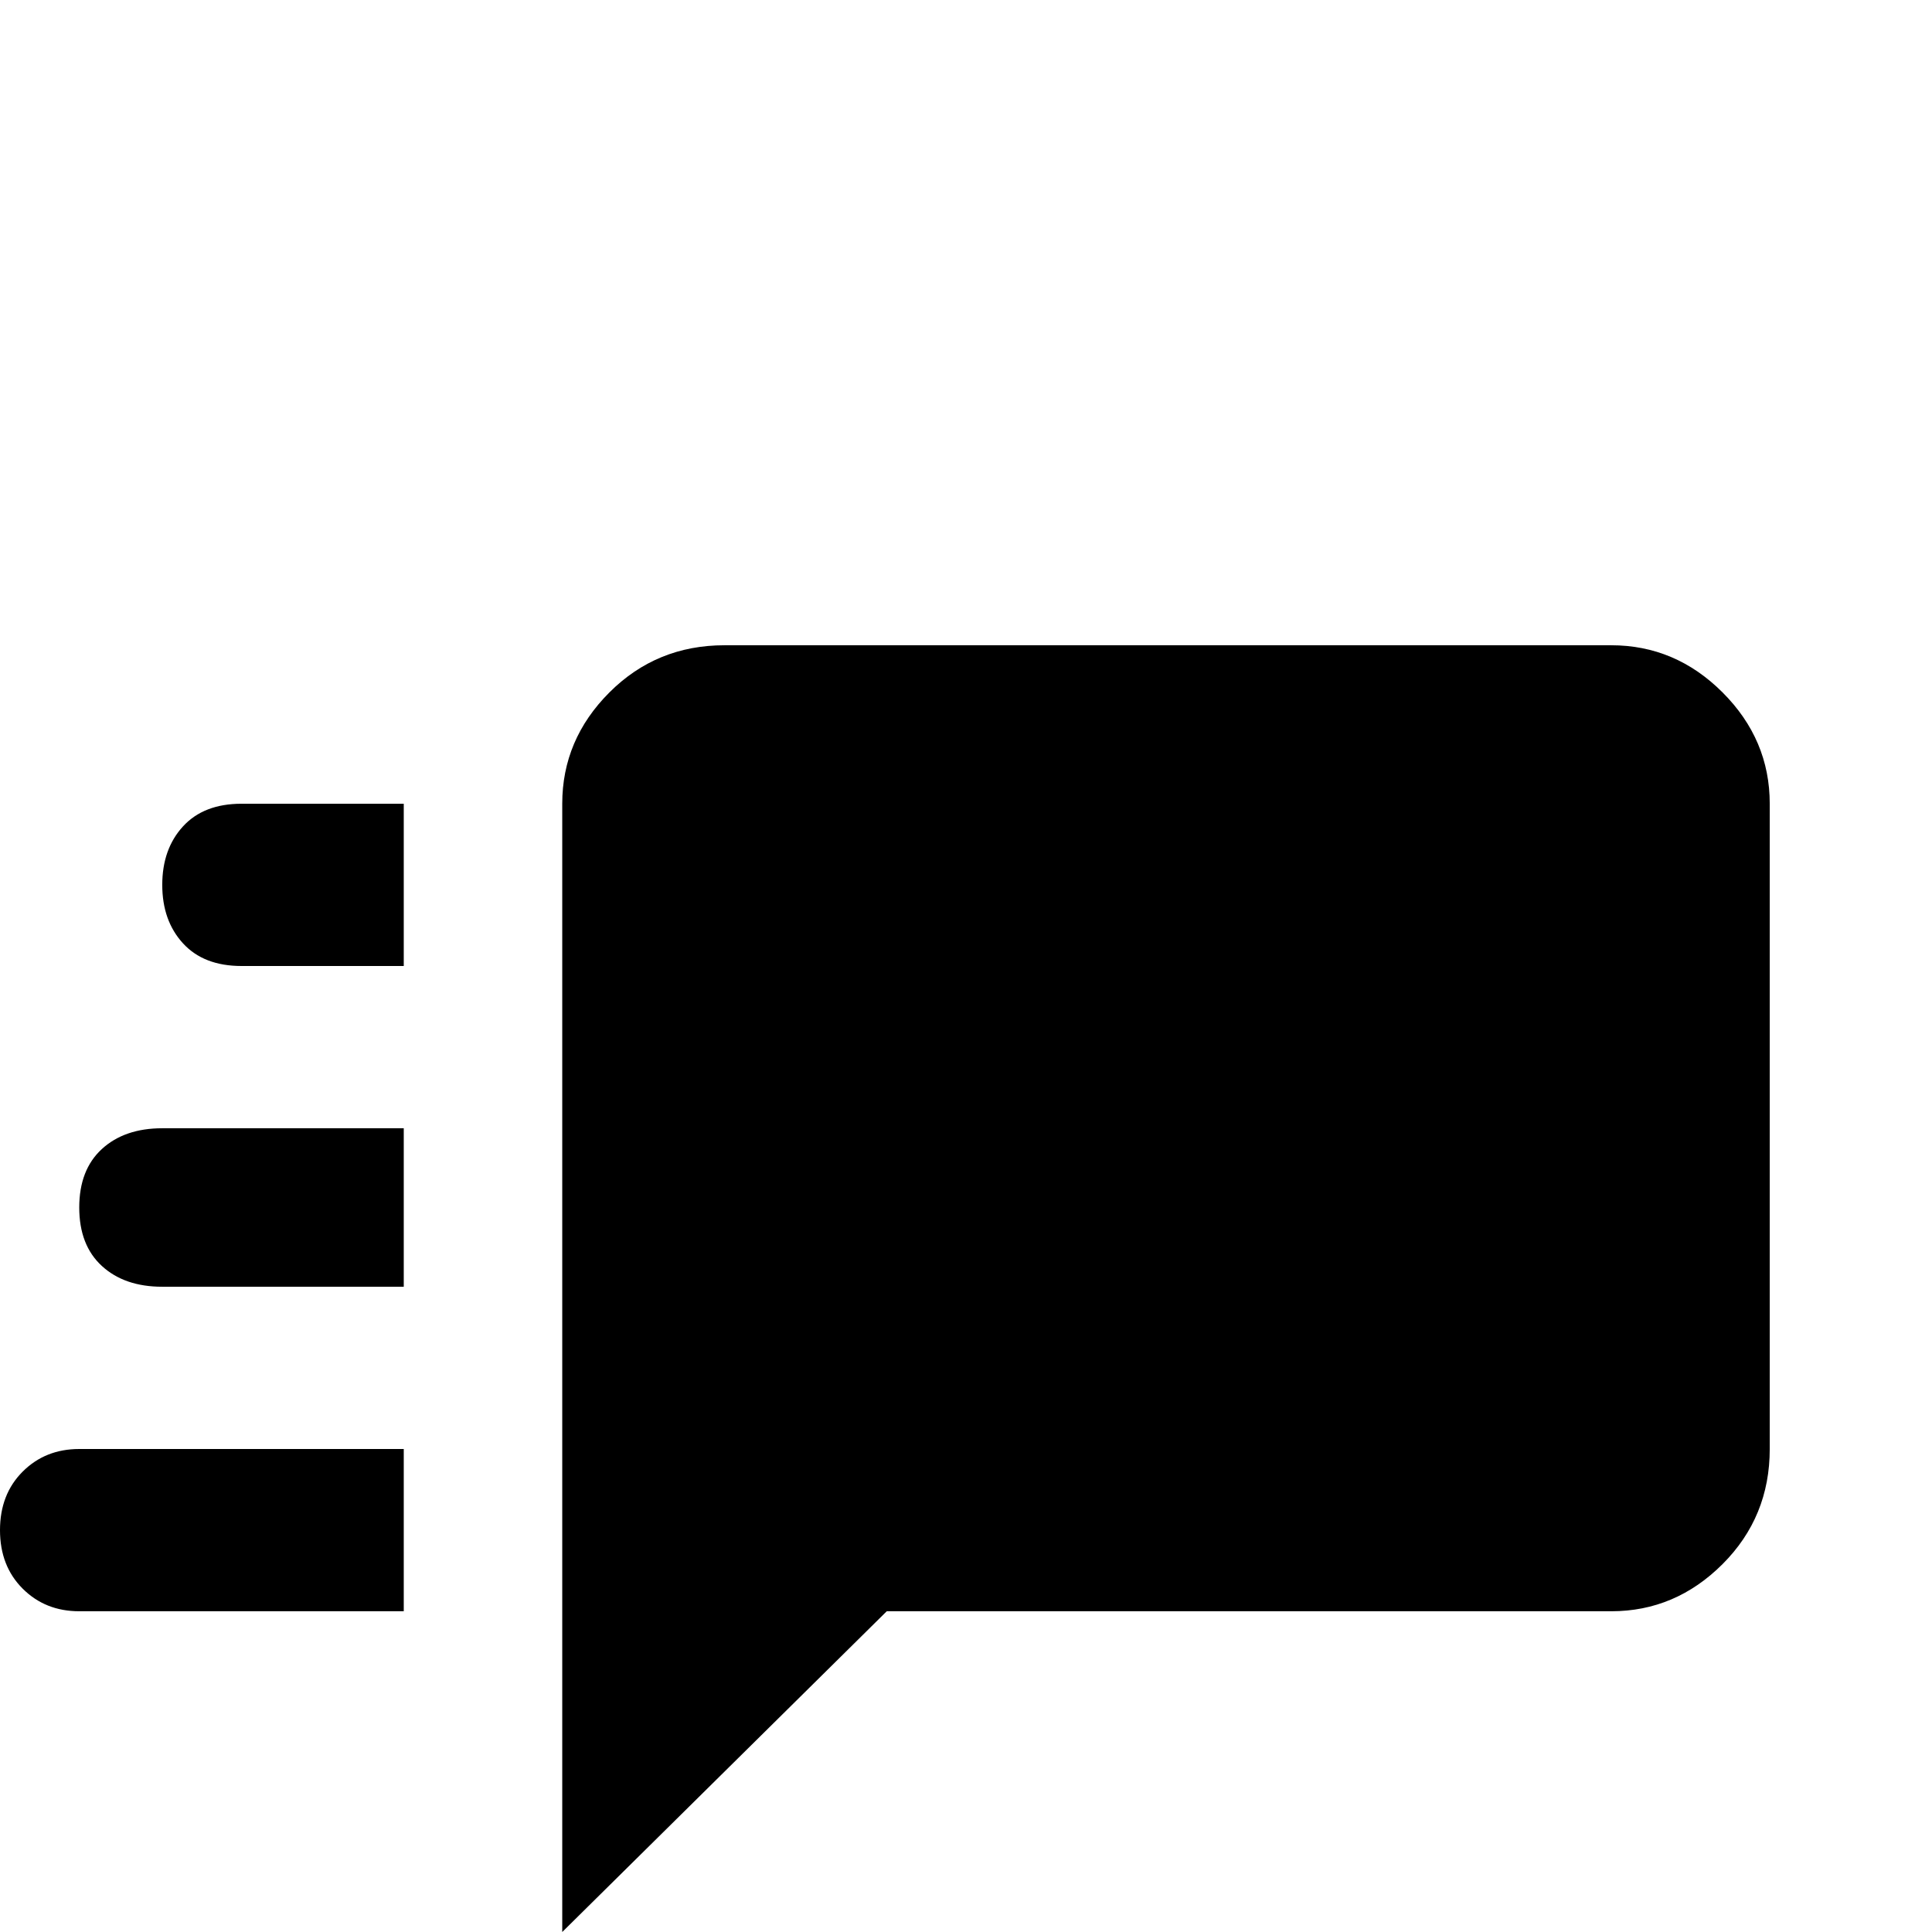 <svg xmlns="http://www.w3.org/2000/svg" viewBox="0 -512 512 512">
	<path fill="#000000" d="M64 -299Q54 -299 48.5 -293Q43 -287 43 -277.5Q43 -268 48.5 -262Q54 -256 64 -256H107V-299ZM43 -213Q33 -213 27 -207.5Q21 -202 21 -192Q21 -182 27 -176.5Q33 -171 43 -171H107V-213ZM21 -128Q12 -128 6 -122Q0 -116 0 -106.5Q0 -97 6 -91Q12 -85 21 -85H107V-128ZM427 -341H192Q174 -341 161.5 -328.5Q149 -316 149 -299V0L235 -85H427Q444 -85 456.5 -97.5Q469 -110 469 -128V-299Q469 -316 456.5 -328.5Q444 -341 427 -341Z"/>
</svg>